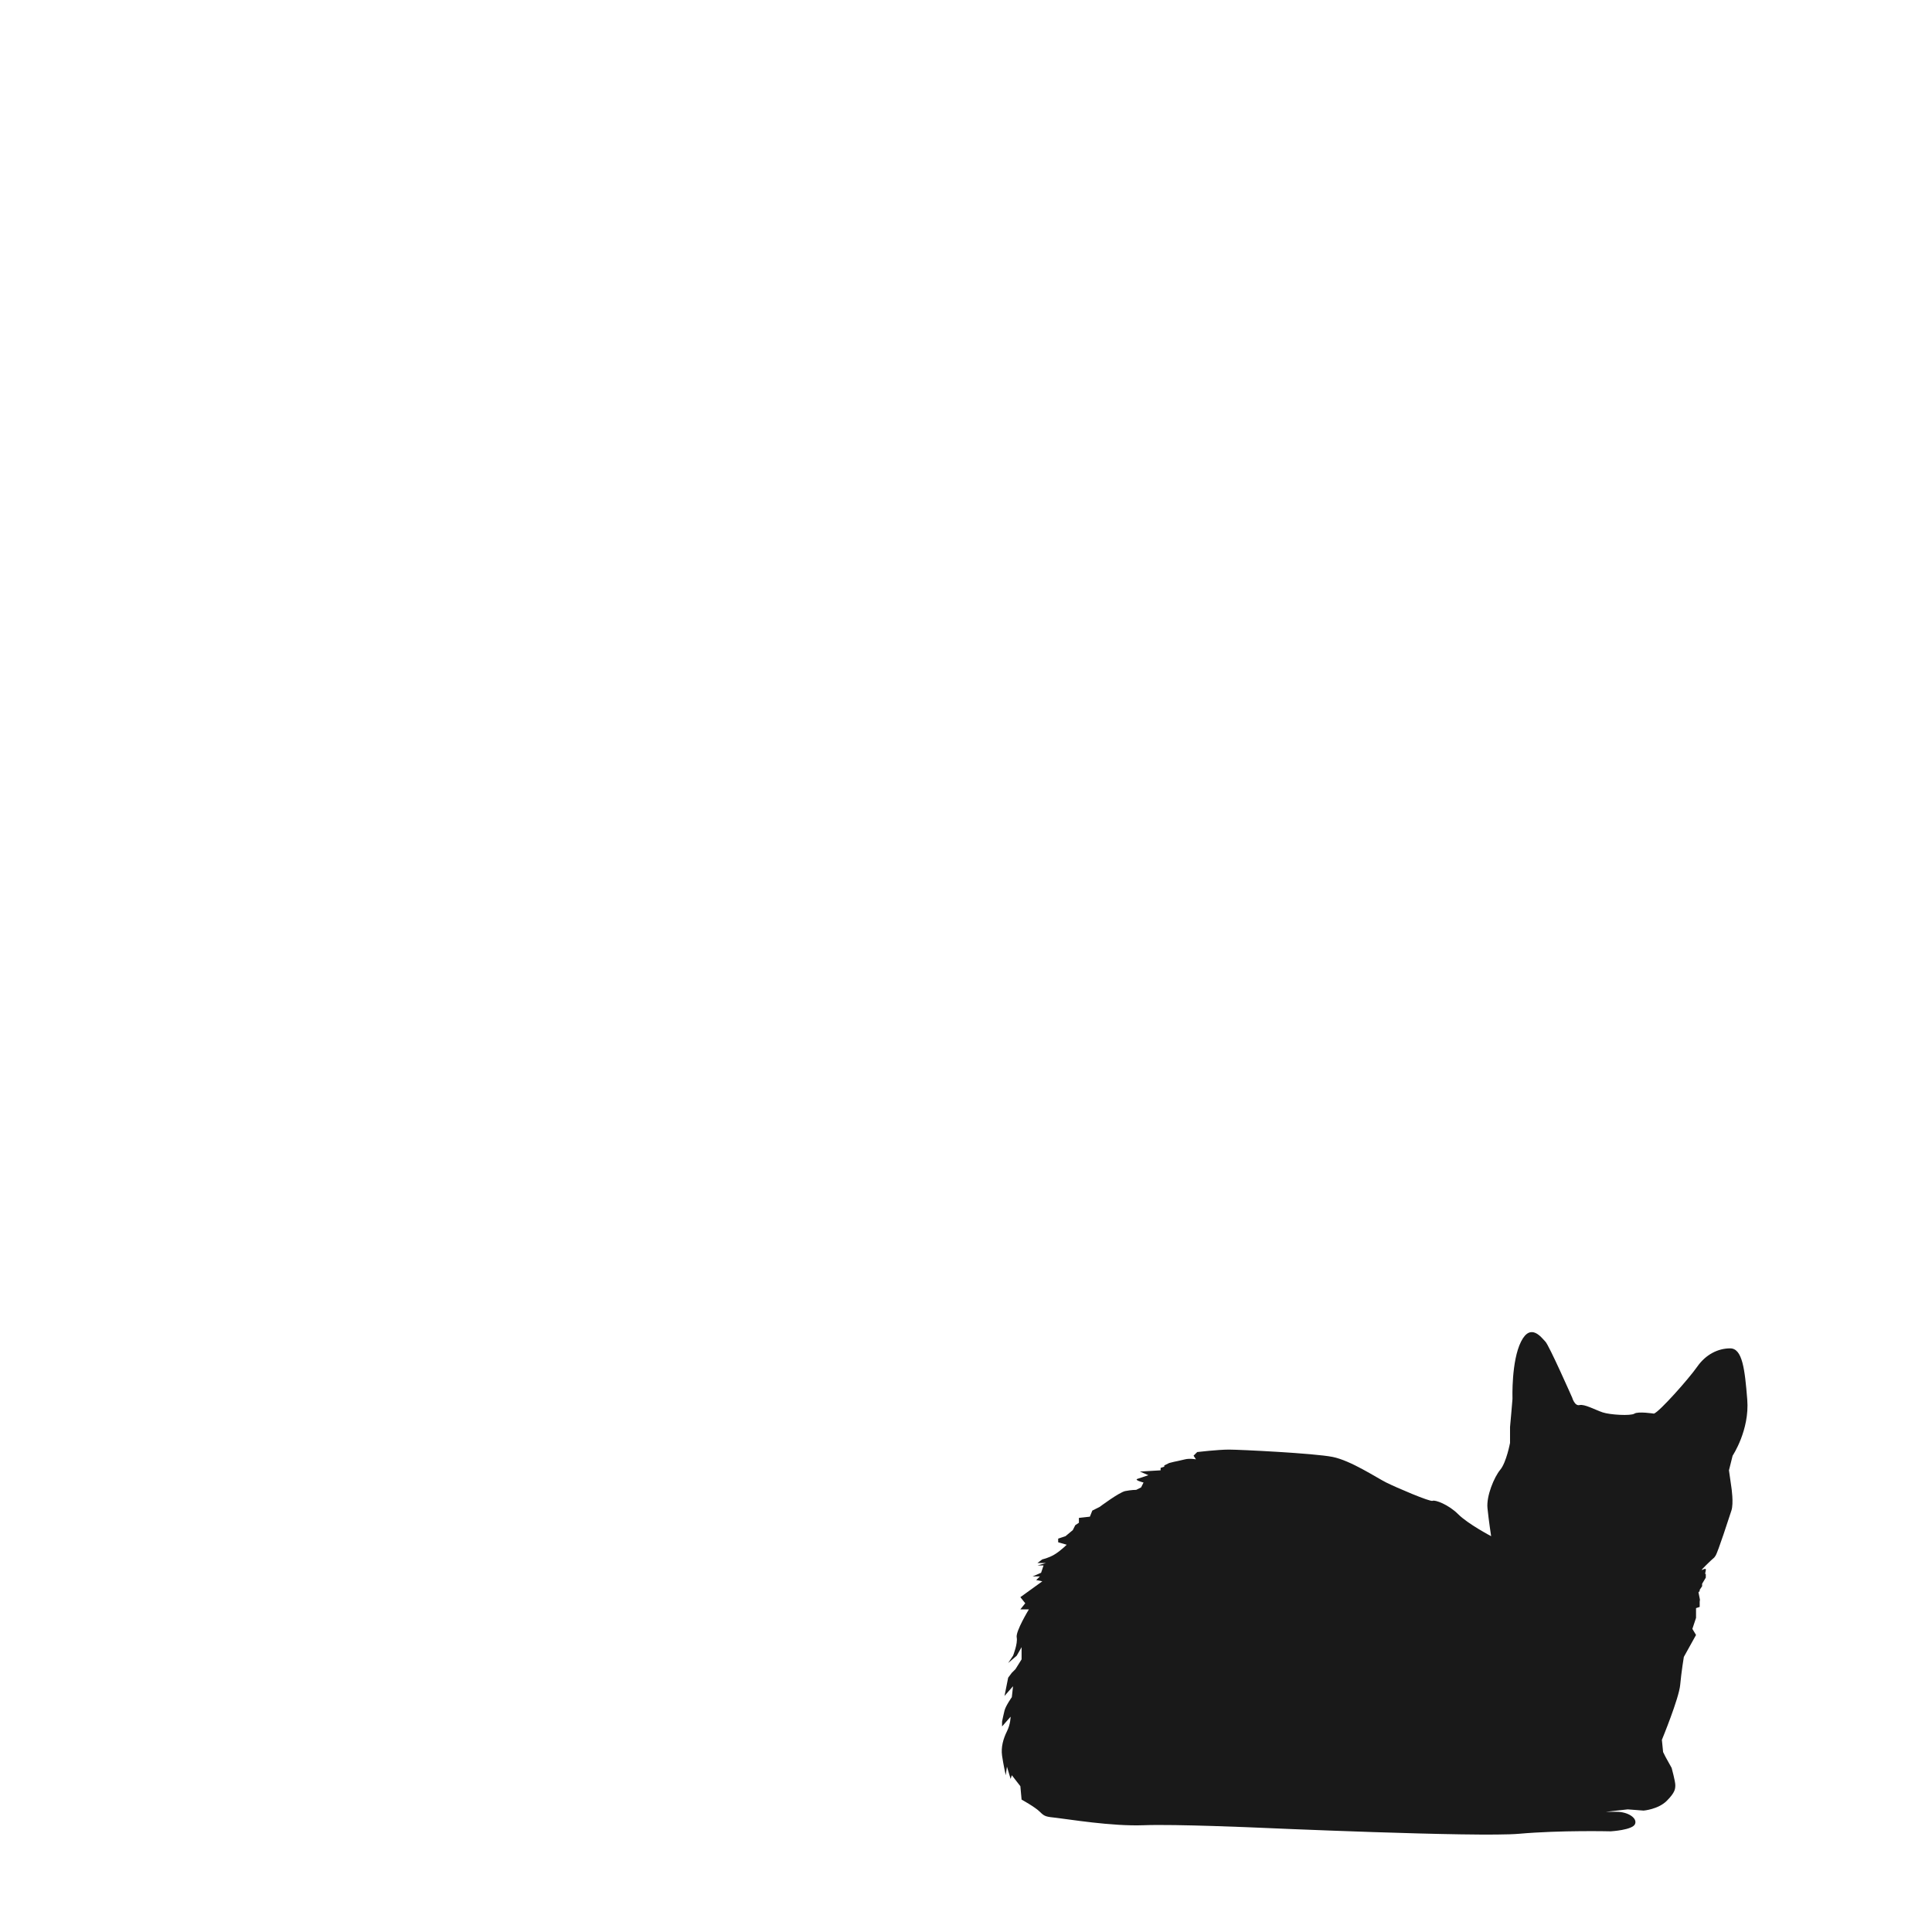 <?xml version="1.0" encoding="utf-8"?>
<!-- Generator: Adobe Illustrator 27.5.0, SVG Export Plug-In . SVG Version: 6.00 Build 0)  -->
<svg version="1.1" id="Layer_1" xmlns="http://www.w3.org/2000/svg" xmlns:xlink="http://www.w3.org/1999/xlink" x="0px" y="0px"
	 viewBox="0 0 2000 2000" style="enable-background:new 0 0 2000 2000;" xml:space="preserve">
	 <path style="fill:#191919;" d="M1712.167,1463.372c0,0-16.413-2.525-20.201,0c-3.788,2.525-25.251,1.263-32.827-1.263
	c-7.575-2.525-18.938-8.838-23.989-7.575c-5.05,1.262-7.575-7.575-7.575-7.575s-23.989-54.29-27.776-58.078
	c-3.788-3.788-15.151-20.201-25.251,0c-10.1,20.201-8.838,58.078-8.838,59.34s-2.525,29.039-2.525,29.039v16.413
	c0,0-3.788,20.201-10.1,27.776c-6.313,7.575-14.519,27.145-13.257,39.771s3.788,29.039,3.788,29.039s-23.989-12.626-34.089-22.726
	s-23.989-15.151-26.514-13.888c-2.525,1.263-37.877-13.888-47.977-18.938c-10.1-5.05-36.614-22.726-55.553-26.514
	s-95.954-7.575-107.318-7.575s-32.827,2.525-32.827,2.525l-3.788,3.788l2.525,3.788c0,0-6.313-1.263-11.363,0
	c-5.05,1.263-11.363,2.525-11.363,2.525l-5.05,1.262l-5.05,2.525v1.263l-3.788,1.263v2.525l-21.464,1.263l8.838,3.788
	c0,0-7.575,2.525-11.363,3.788c-3.788,1.263,6.313,3.788,6.313,3.788l-2.525,5.05l-5.05,2.525c0,0-5.05,0-11.363,1.263
	c-6.313,1.263-26.514,16.413-26.514,16.413l-7.575,3.788l-2.525,6.313l-11.363,1.263v5.05l-3.788,2.525l-2.525,5.05l-7.575,6.313
	l-7.575,2.525v3.788l8.838,2.525c0,0-6.313,6.313-12.626,10.1c-6.313,3.788-12.625,5.05-12.625,5.05l-5.05,3.788h8.838l-8.838,2.525
	h6.313l-2.525,7.575l-8.838,3.788h7.575l-3.788,3.788l6.313,1.263l-22.726,16.413l5.05,6.313l-5.05,6.313h8.838
	c0,0-13.888,22.726-12.626,29.039c1.263,6.313-3.788,18.938-3.788,18.938l-5.05,7.575l8.838-7.575l5.05-8.838v12.626l-6.313,10.1
	l-3.788,3.788l-3.788,5.05l-3.788,18.938l8.838-10.1l-1.263,11.363c0,0-6.313,8.838-7.575,13.888
	c-0.521,2.084-1.042,4.384-1.474,6.366c-0.615,2.82-1.051,4.997-1.051,4.997v5.05l8.838-10.1c0,0,0,7.575-3.788,15.151
	s-6.313,16.413-5.05,25.251c1.263,8.838,3.788,20.201,3.788,20.201l1.263-8.838l3.788,12.625l1.262-3.788l8.838,11.363l1.263,13.888
	c0,0,13.888,7.575,18.938,12.626c5.05,5.05,6.313,5.05,17.676,6.313s56.815,8.838,89.642,7.575s118.681,2.525,118.681,2.525
	s227.261,10.1,270.188,6.313c42.927-3.788,94.692-2.525,94.692-2.525s22.726-1.262,25.251-7.575
	c2.525-6.313-7.575-12.626-18.938-12.626s-11.363,0-11.363,0l22.726-2.525l16.413,1.263c0,0,15.151-1.263,23.989-10.1
	s8.838-12.626,8.838-16.413c0-3.788-3.788-17.676-3.788-17.676l-6.313-11.363l-2.525-5.05l-1.262-12.626
	c0,0,17.676-42.927,18.938-56.815c1.263-13.888,3.788-29.039,3.788-29.039l12.626-22.726l-3.788-6.313l3.788-11.363v-3.788v-3.788
	v-2.525l3.788-1.263v-2.525v-2.525v-2.525c0,0,1.263,5.05,0-1.262c-1.263-6.313-1.263-6.313-1.263-6.313l1.263-1.263v-1.263
	l2.525-3.788v-2.525l3.788-6.313v-3.788c0,0-1.263,1.263,0-3.788c1.263-5.05-10.1,5.05,0-5.05s7.575-6.313,10.1-10.1
	c2.525-3.788,13.888-39.139,16.413-46.715s0-23.989,0-23.989l-2.525-17.676l3.788-15.151c0,0,17.676-26.514,15.151-58.078
	c-2.525-31.564-5.05-53.028-17.676-53.028s-25.251,6.313-34.089,18.938S1717.849,1461.478,1712.167,1463.372z"/>
</svg>